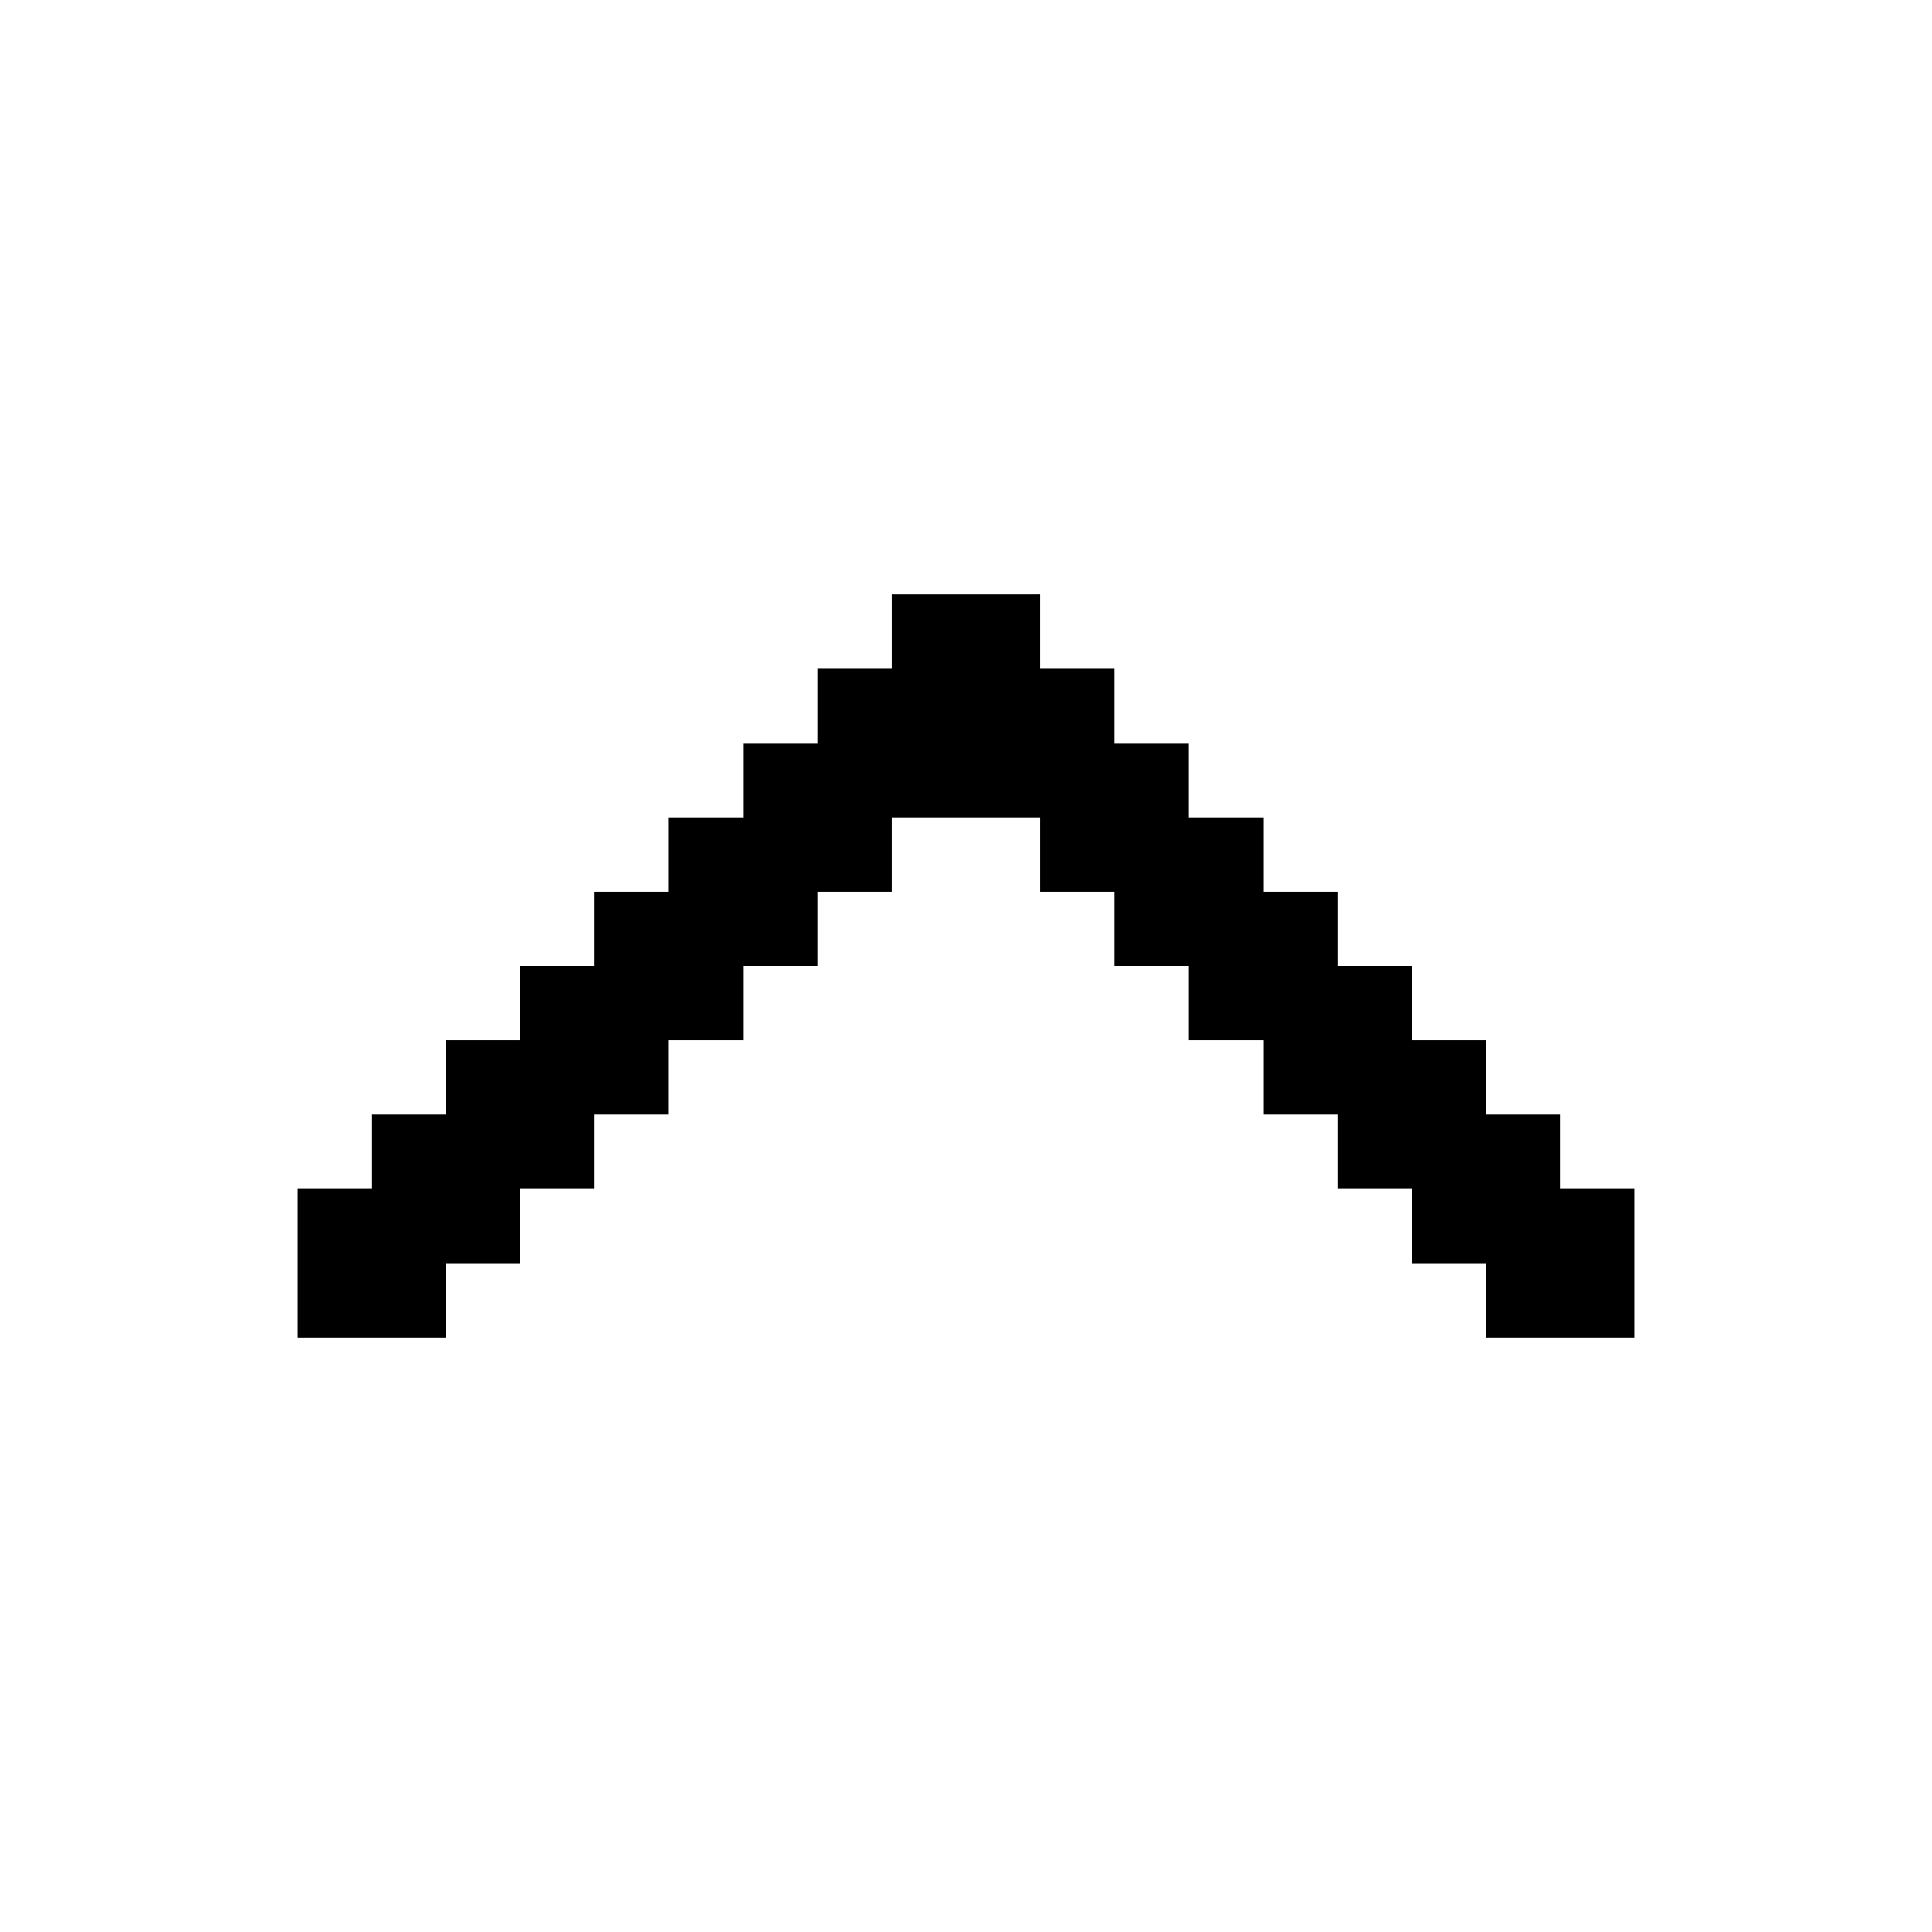 <?xml version="1.0" encoding="UTF-8"?>
<svg xmlns="http://www.w3.org/2000/svg" version="1.1" viewBox="0 0 26 26">
  <!-- Generator: Adobe Illustrator 29.0.0, SVG Export Plug-In . SVG Version: 2.1.0 Build 186)  -->
  <g id="Layer_1" shape-rendering="crispEdges">
    <polygon points="22 16 22 18 20 18 20 17 19 17 19 16 18 16 18 15 17 15 17 14 16 14 16 13 15 13 15 12 14 12 14 11 12 11 12 12 11 12 11 13 10 13 10 14 9 14 9 15 8 15 8 16 7 16 7 17 6 17 6 18 4 18 4 16 5 16 5 15 6 15 6 14 7 14 7 13 8 13 8 12 9 12 9 11 10 11 10 10 11 10 11 9 12 9 12 8 14 8 14 9 15 9 15 10 16 10 16 11 17 11 17 12 18 12 18 13 19 13 19 14 20 14 20 15 21 15 21 16 22 16"/>
  </g>
</svg>